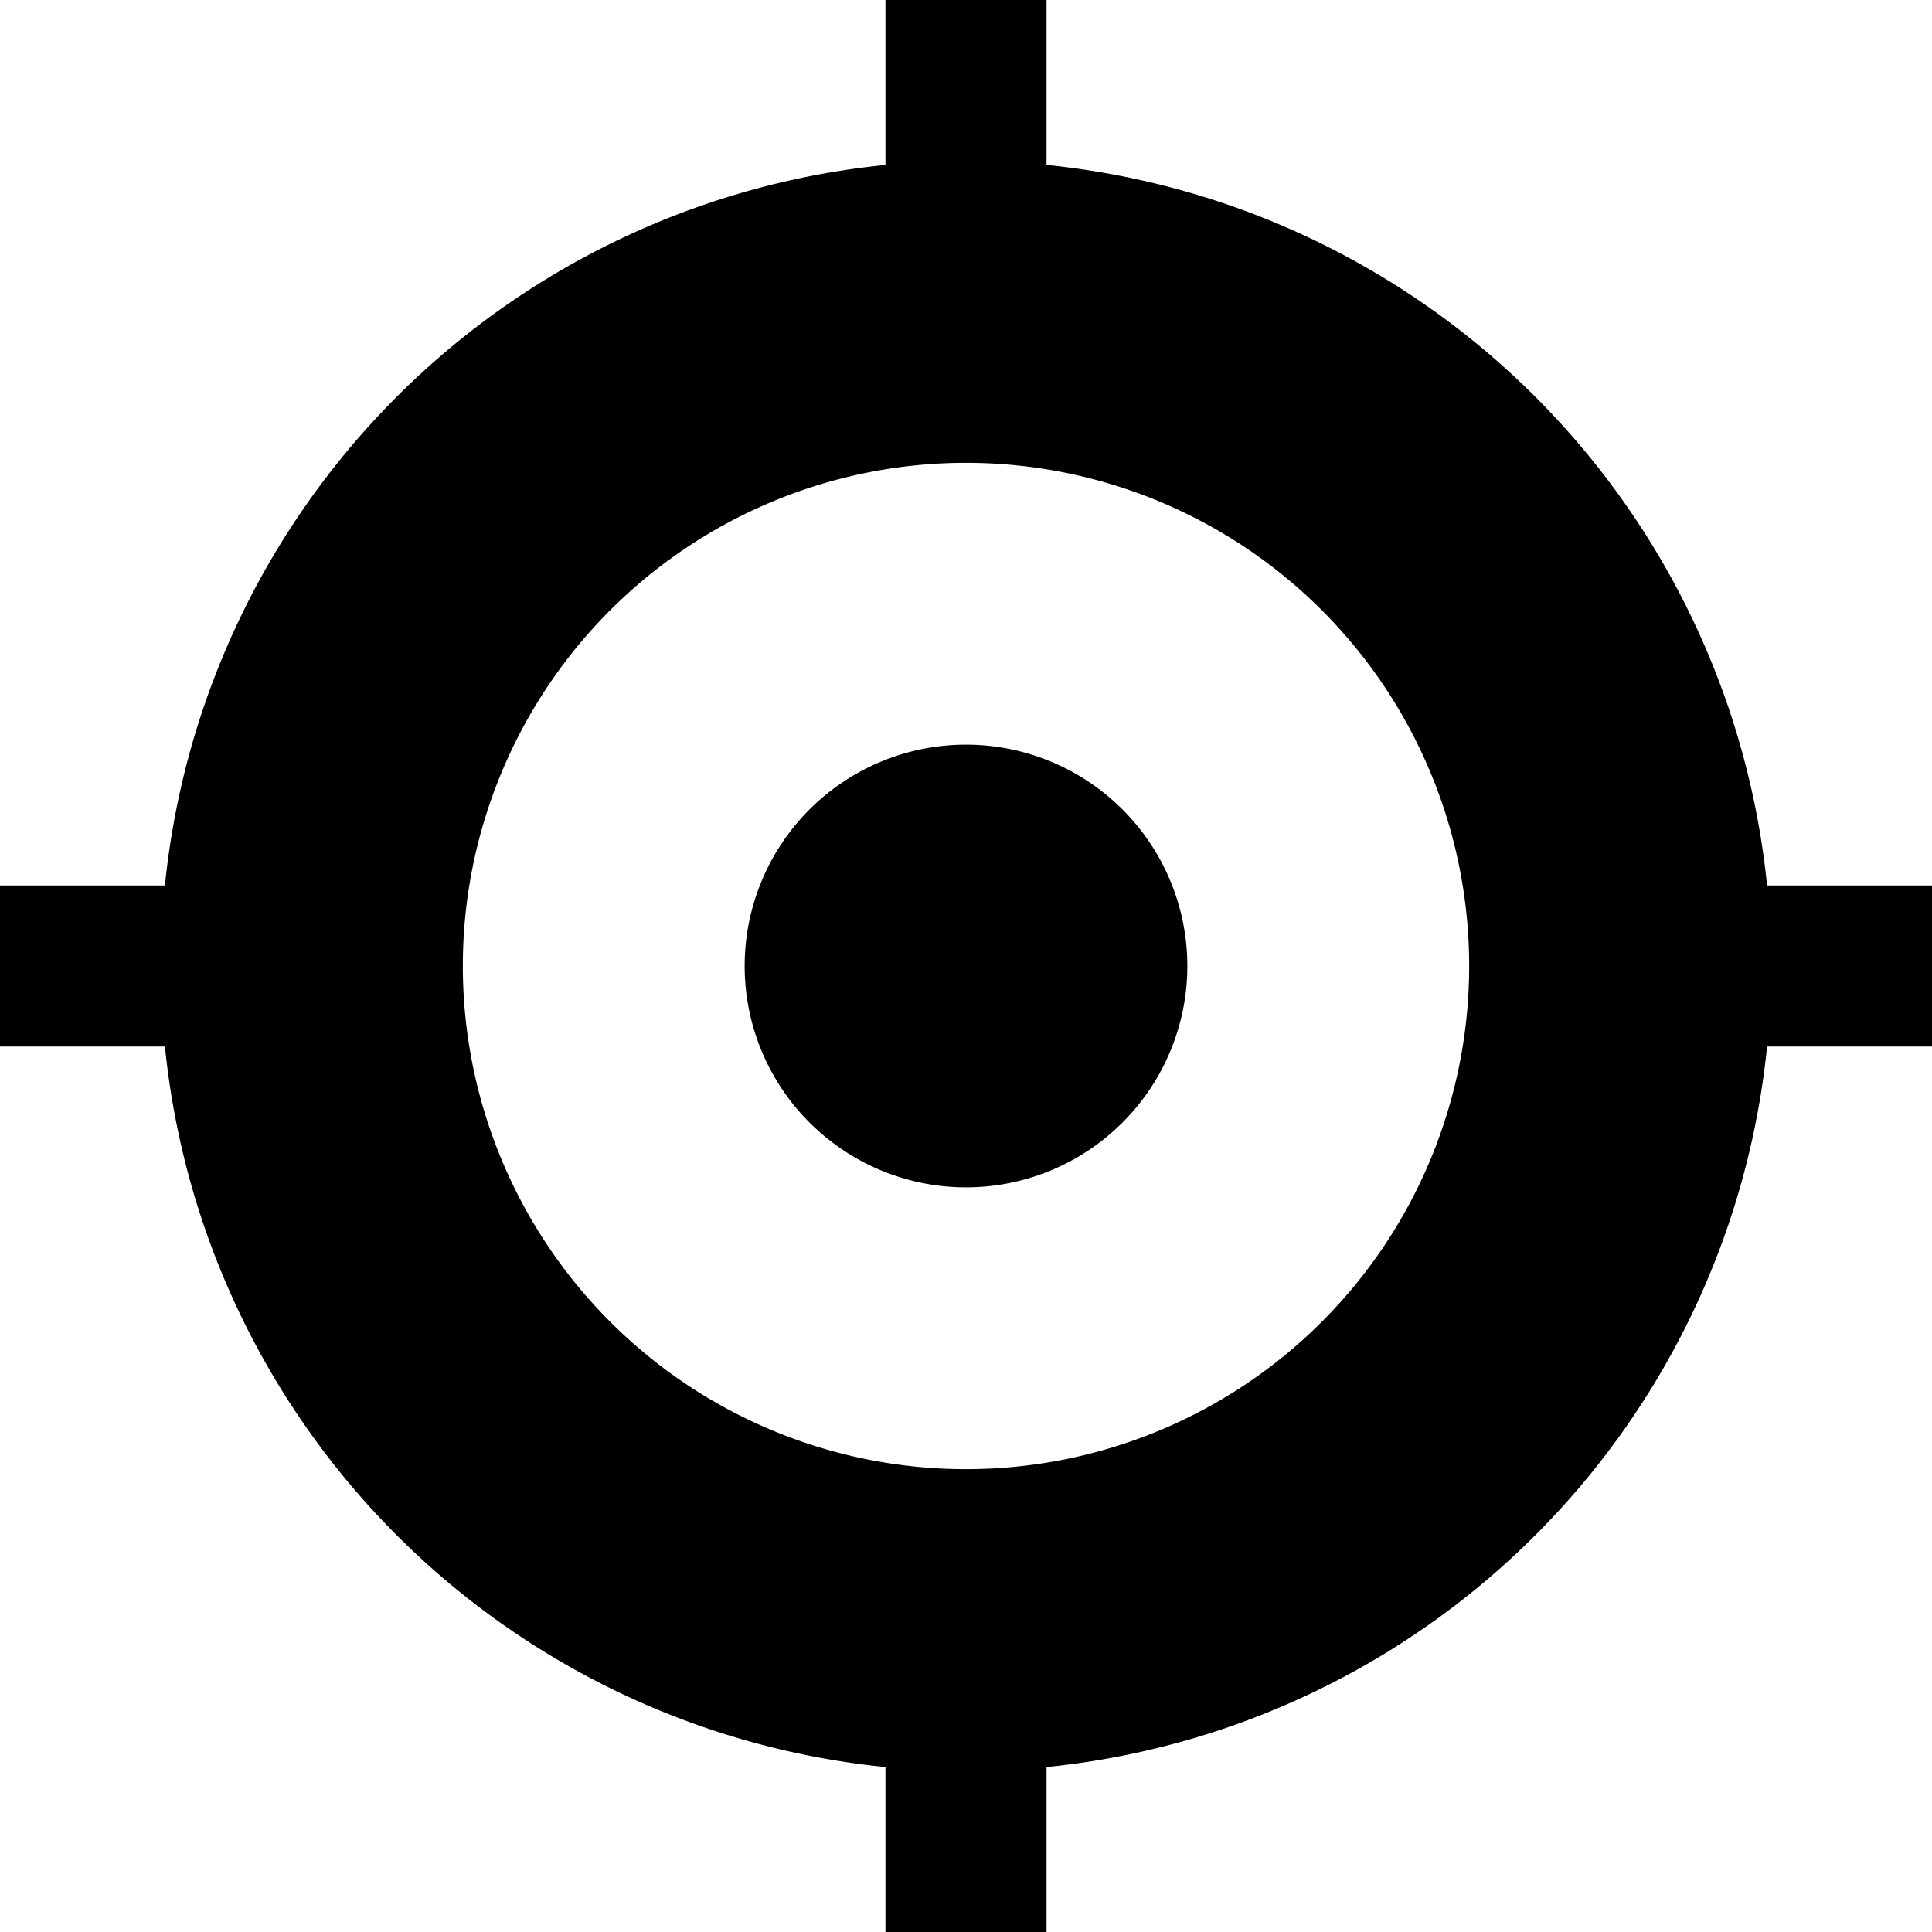 <?xml version="1.0" standalone="no"?><!DOCTYPE svg PUBLIC "-//W3C//DTD SVG 1.1//EN" "http://www.w3.org/Graphics/SVG/1.1/DTD/svg11.dtd"><svg class="icon" width="200px" height="200.00px" viewBox="0 0 1024 1024" version="1.1" xmlns="http://www.w3.org/2000/svg"><path d="M87.424 469.312a426.816 426.816 0 0 1 381.888-381.888V0h85.376v87.424a426.816 426.816 0 0 1 381.888 381.888H1024v85.376h-87.424a426.816 426.816 0 0 1-381.888 381.888V1024H469.312v-87.424a426.816 426.816 0 0 1-381.888-381.888H0V469.312h87.424zM512 778.688a266.688 266.688 0 1 0 0-533.376 266.688 266.688 0 0 0 0 533.376z m0-149.376a117.312 117.312 0 1 0 0-234.624 117.312 117.312 0 0 0 0 234.624z"/></svg>